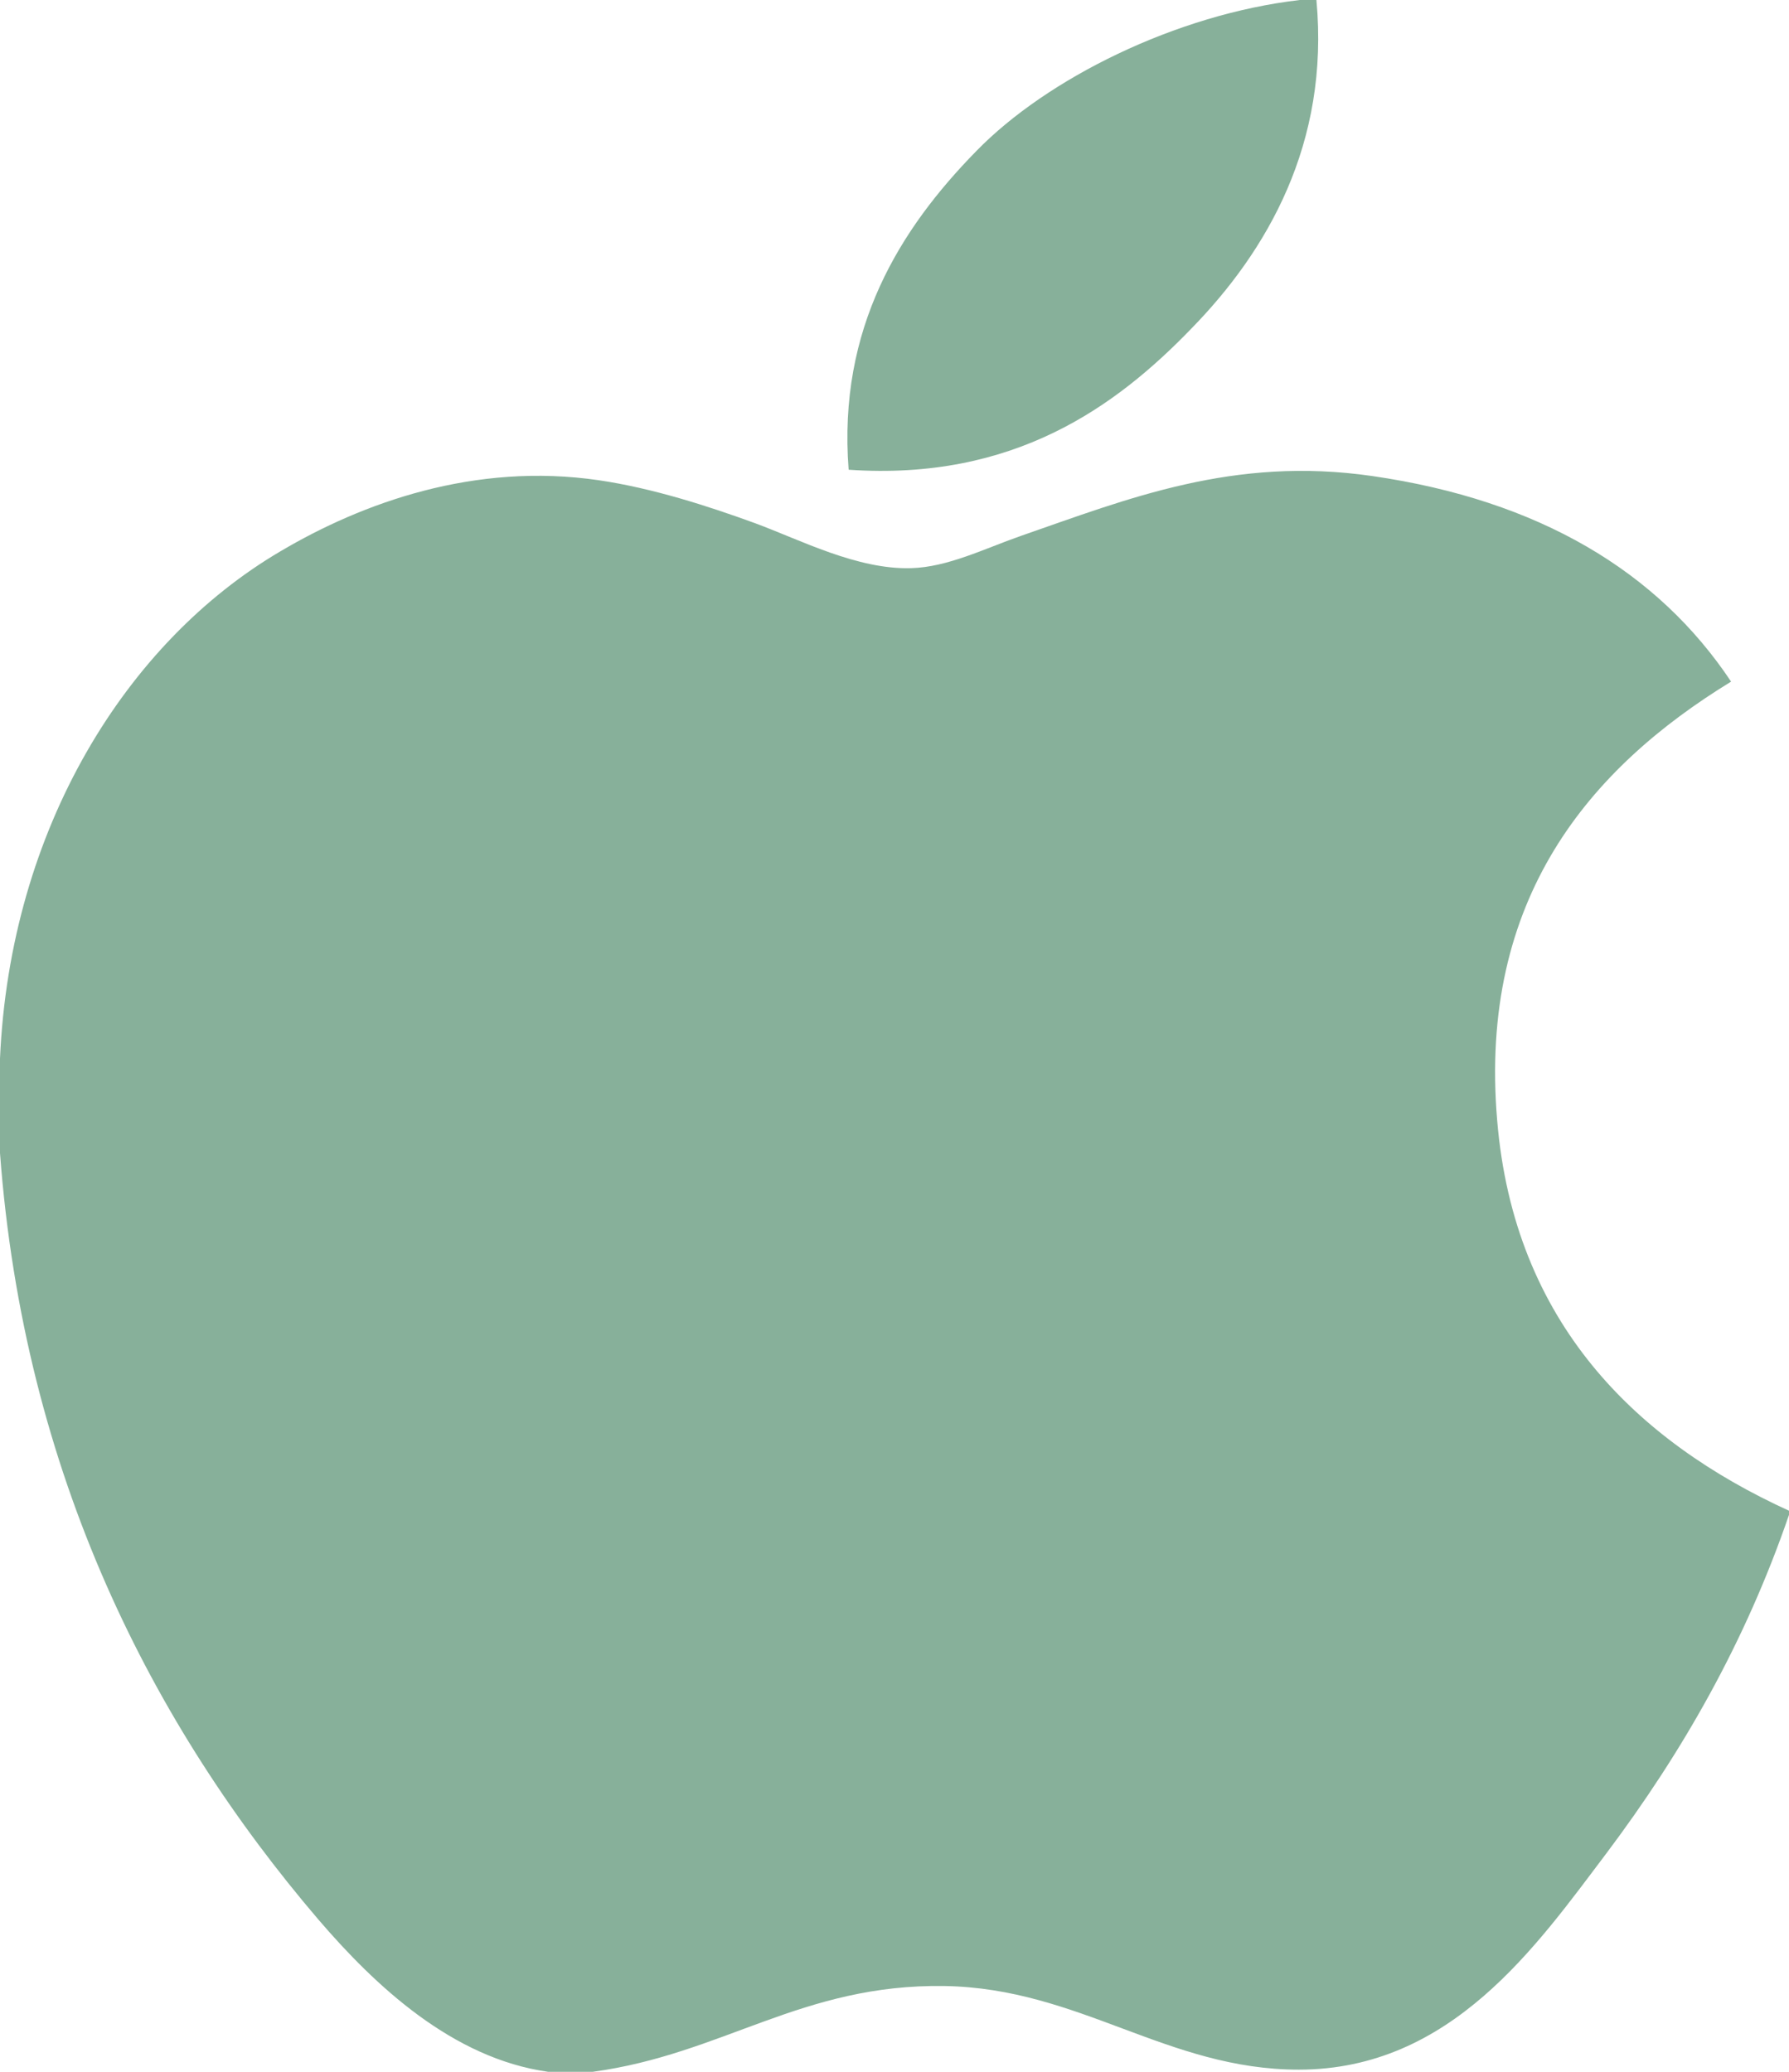 <?xml version="1.0" encoding="UTF-8" standalone="no"?>
<svg width="19px" height="22px" viewBox="0 0 19 22" version="1.1" xmlns="http://www.w3.org/2000/svg" xmlns:xlink="http://www.w3.org/1999/xlink">
    <!-- Generator: Sketch 45.2 (43514) - http://www.bohemiancoding.com/sketch -->
    <title>icon/mac</title>
    <desc>Created with Sketch.</desc>
    <defs></defs>
    <g id="Habitat-Web-UI/Tutorials/desktop" stroke="none" stroke-width="1" fill="none" fill-rule="evenodd">
        <g id="Habitat-Web---Tutorials---Download-&amp;-Install---1" transform="translate(-535, -634)" fill="#87B09A">
            <g id="habitat-for-mac-box" transform="translate(520, 609)">
                <g id="icon/os/mac" transform="translate(10, 21)">
                    <g id="mac-icon" transform="translate(5, 4)">
                        <path d="M13.805,0 C13.863,0 13.92,0 13.981,0 C14.122,1.526 13.457,2.667 12.649,3.493 C11.856,4.313 10.77,5.109 9.013,4.988 C8.896,3.483 9.562,2.427 10.37,1.603 C11.118,0.835 12.49,0.152 13.805,0 Z" id="Shape" fill-rule="nonzero"></path>
                        <path d="M19,16.042 C19,16.057 19,16.071 19,16.086 C18.534,17.441 17.87,18.603 17.06,19.681 C16.32,20.66 15.413,21.977 13.794,21.977 C12.395,21.977 11.466,21.113 10.032,21.089 C8.516,21.065 7.681,21.812 6.295,22 C6.136,22 5.978,22 5.822,22 C4.804,21.858 3.982,21.083 3.383,20.385 C1.618,18.321 0.254,15.655 6.43041176e-13,12.244 C6.43041176e-13,11.909 6.43041176e-13,11.576 6.43041176e-13,11.241 C0.107,8.8 1.342,6.814 2.982,5.852 C3.848,5.341 5.038,4.905 6.363,5.1 C6.931,5.184 7.512,5.371 8.02,5.556 C8.502,5.734 9.105,6.05 9.676,6.033 C10.063,6.023 10.448,5.829 10.838,5.692 C11.98,5.296 13.099,4.841 14.575,5.055 C16.348,5.312 17.607,6.07 18.385,7.238 C16.885,8.156 15.699,9.539 15.901,11.901 C16.081,14.047 17.379,15.302 19,16.042 Z" id="Shape" fill-rule="nonzero"></path>
                    </g>
                </g>
            </g>
        </g>
    </g>
</svg>